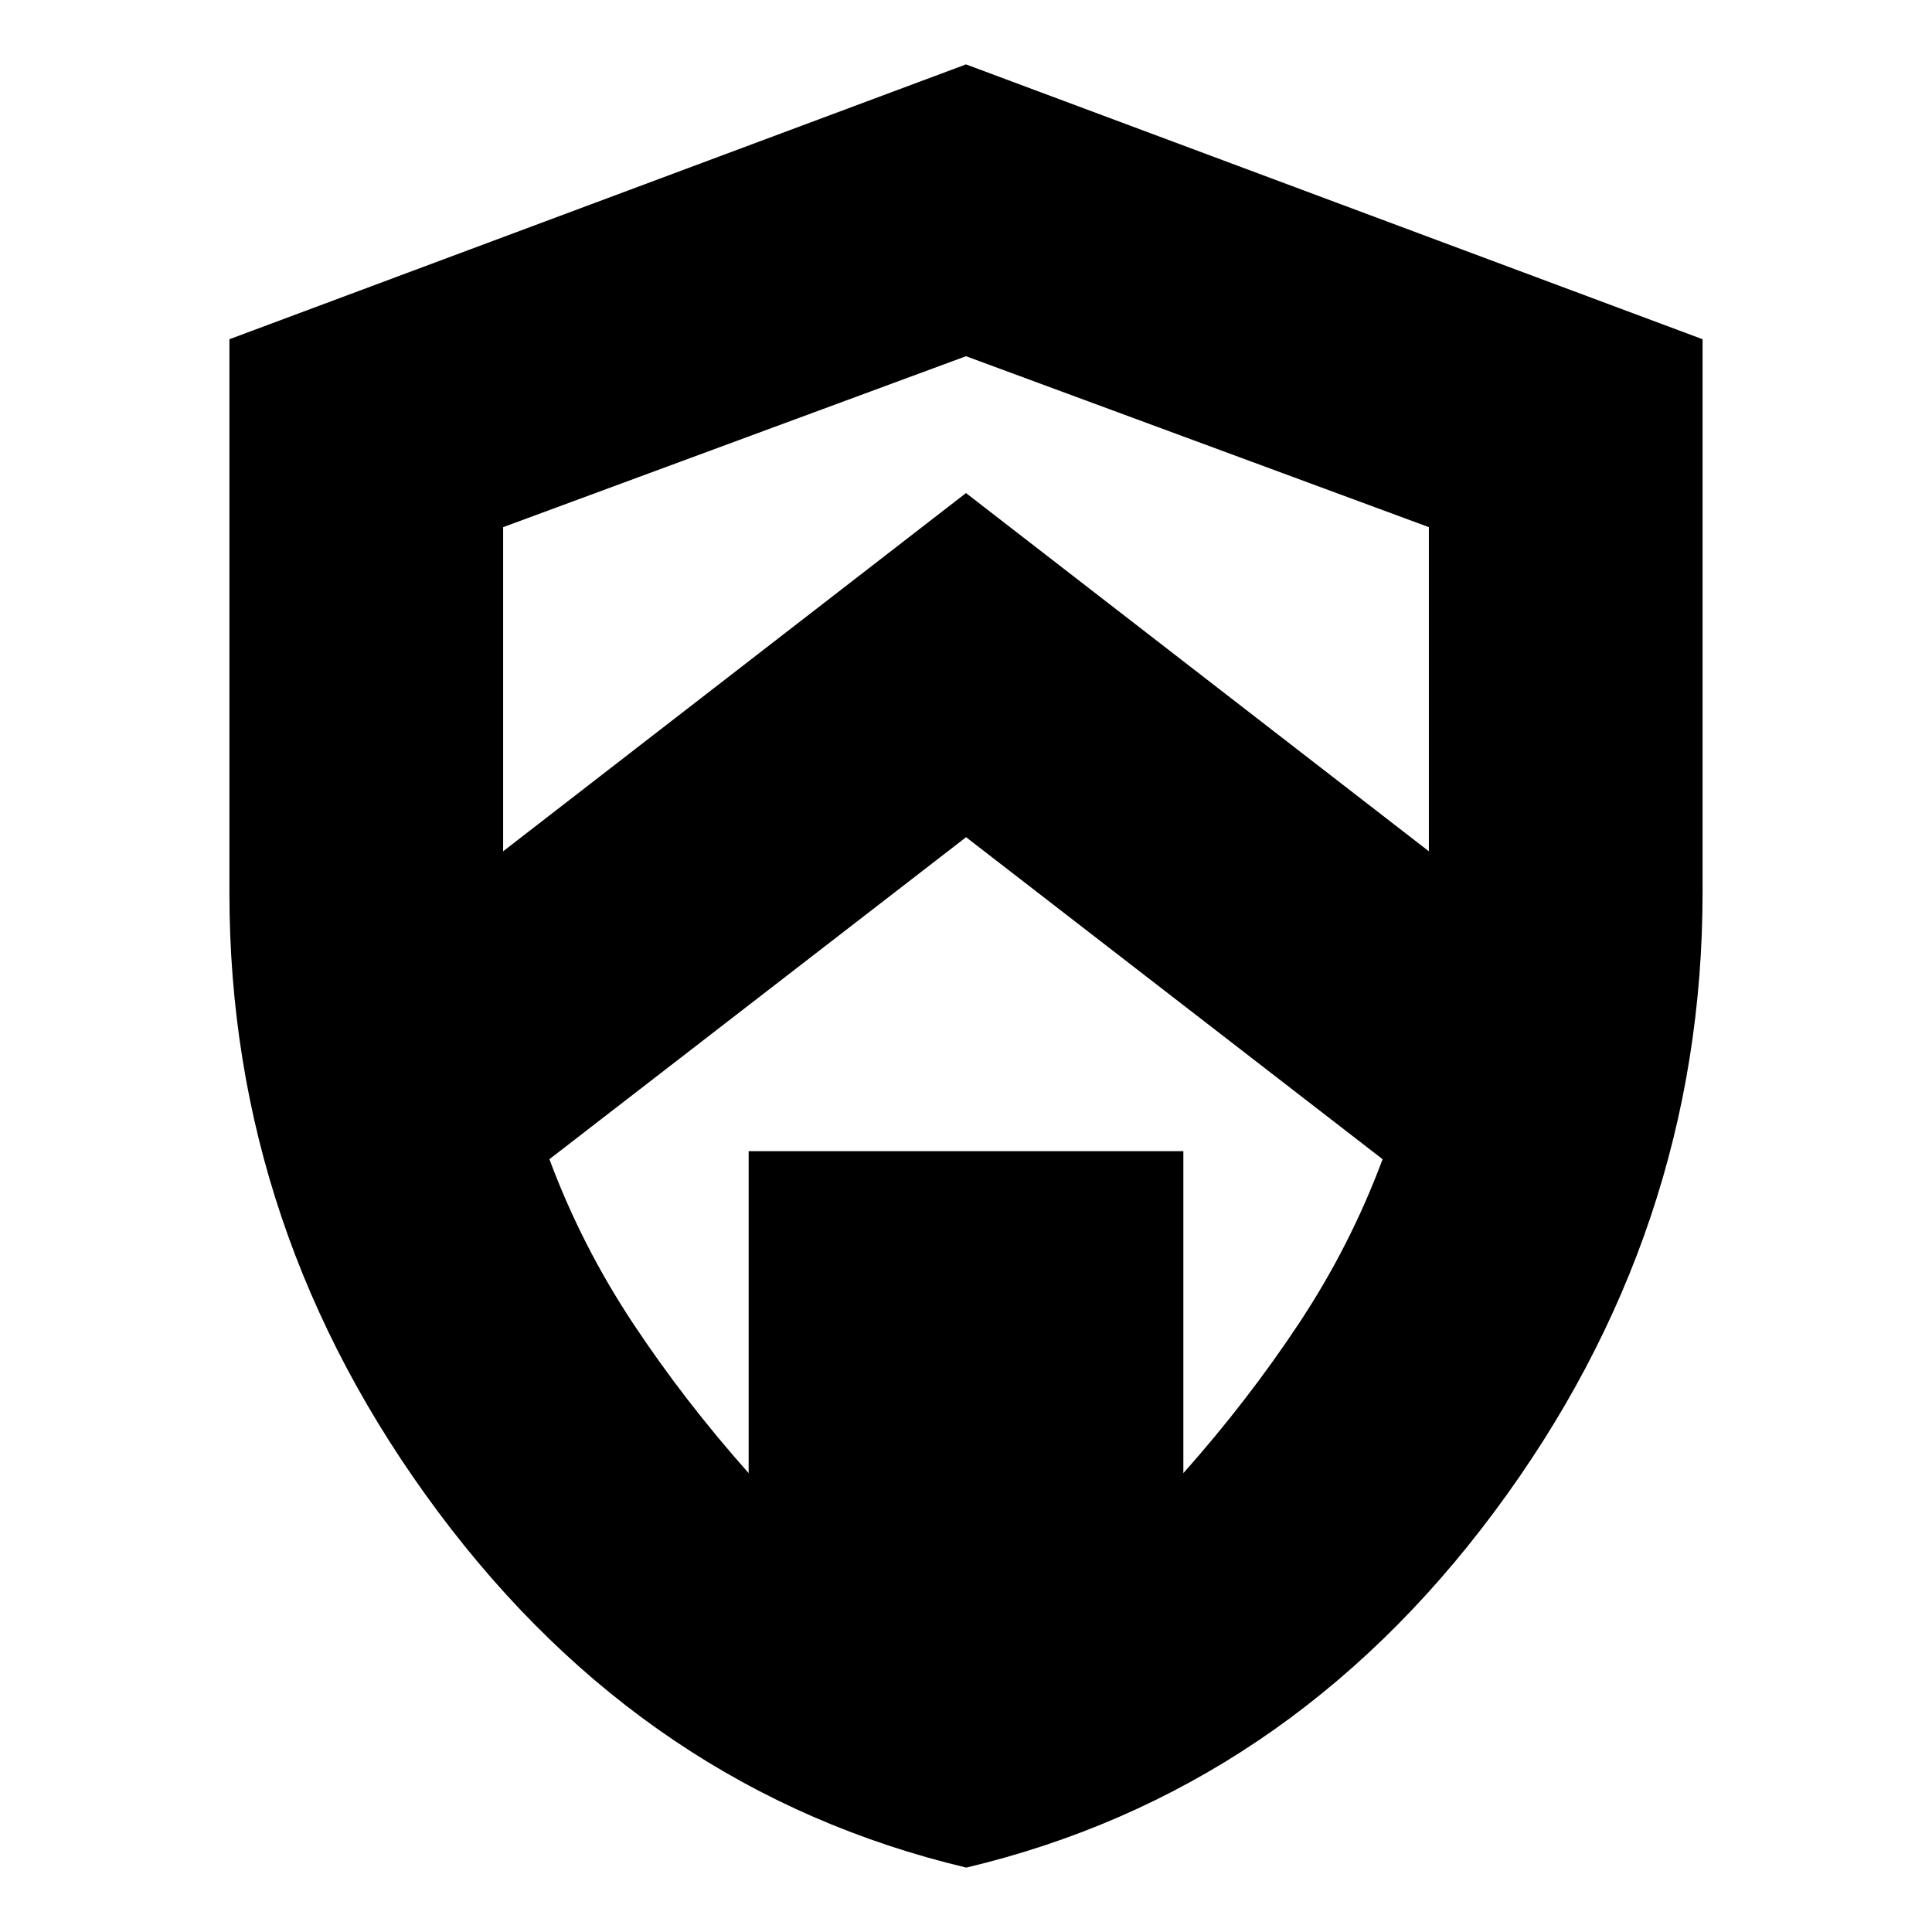 <svg xmlns="http://www.w3.org/2000/svg" height="24" viewBox="0 -960 960 960" width="24"><path d="M480.15-32Q321.23-69.81 217.62-208.86 114-347.91 114-516.16v-275.28L480-928l366 136.56v274.84q0 168.8-103.47 307.8Q639.07-69.81 480.15-32Zm-.11-512L273-384q16 43 41.5 81.5T372-228v-160h216v160q32-36 57.5-74.5T687-384L480.04-544ZM480-783l-230 84.94V-532v-5l230-178 230 178v5-166.06L480-783Z"/></svg>